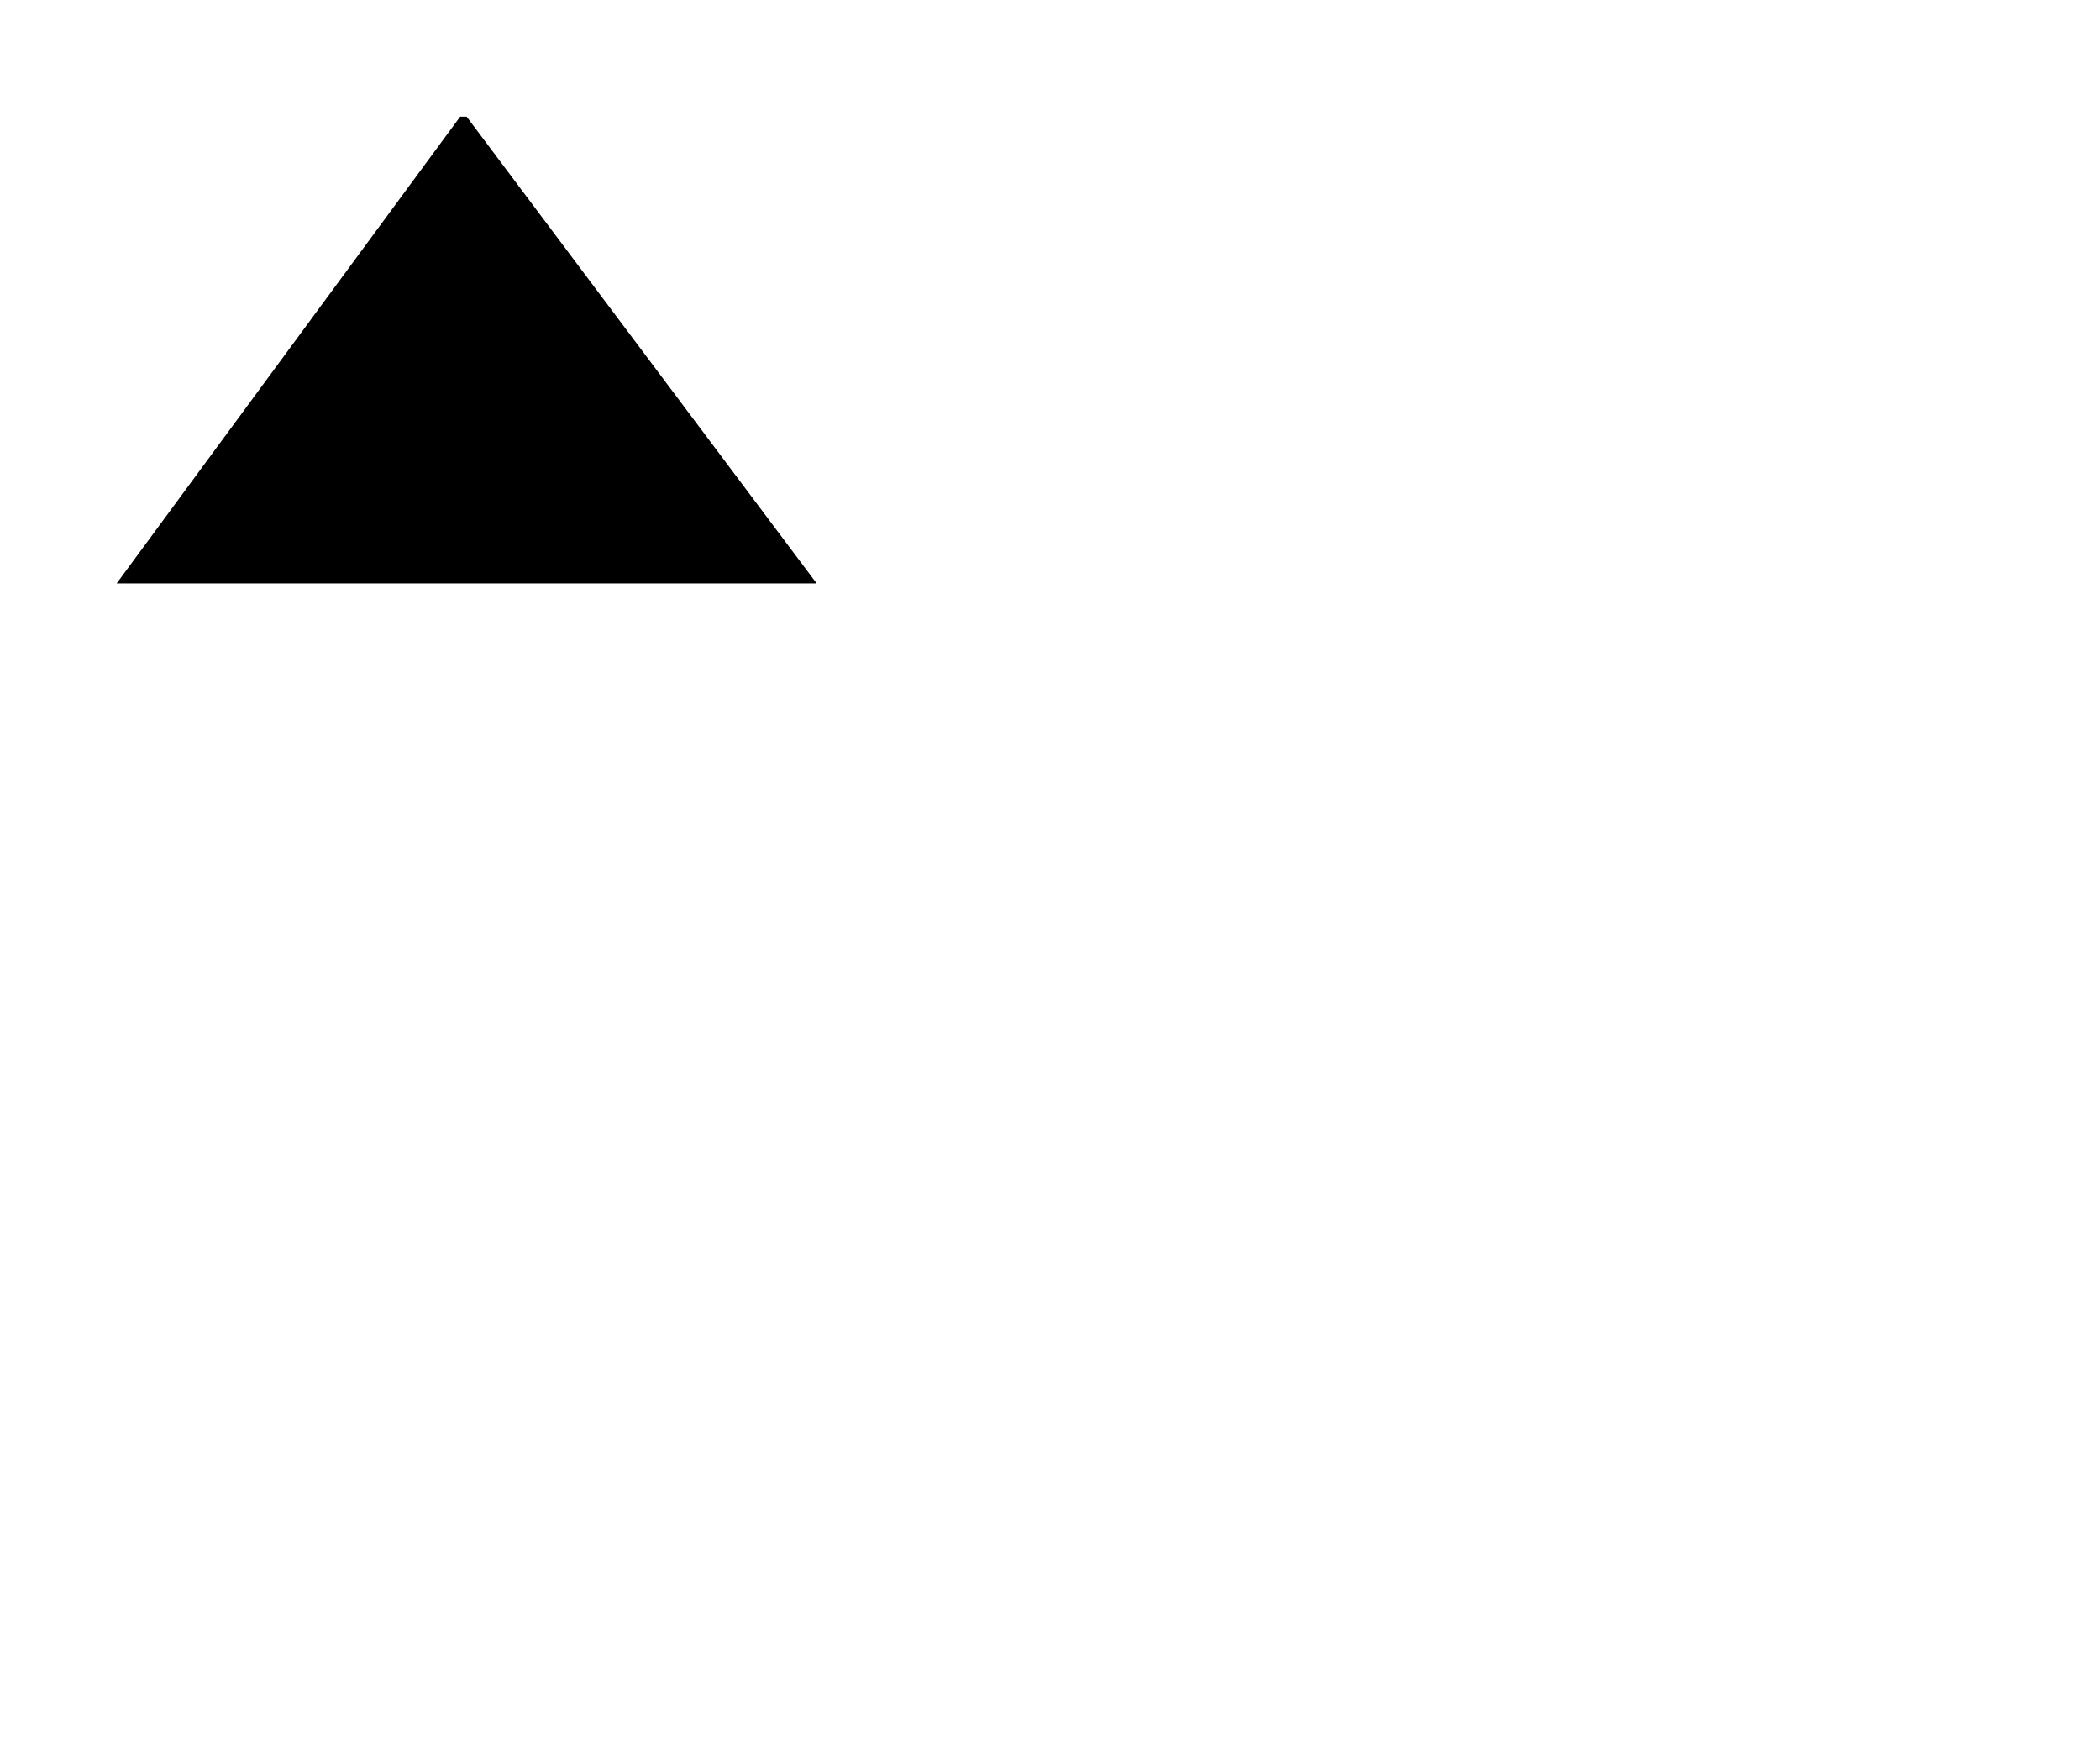 <svg xmlns="http://www.w3.org/2000/svg" width="18" height="15" fill="currentColor" viewBox="0 0 18 15">
  <path d="M4 13.775v-12M1 5l2.944-4H4l3 4m2-3.908 9 .148m-9 4 9 .147m-9 4 9 .148m-9 4 9 .147"/>
</svg>
